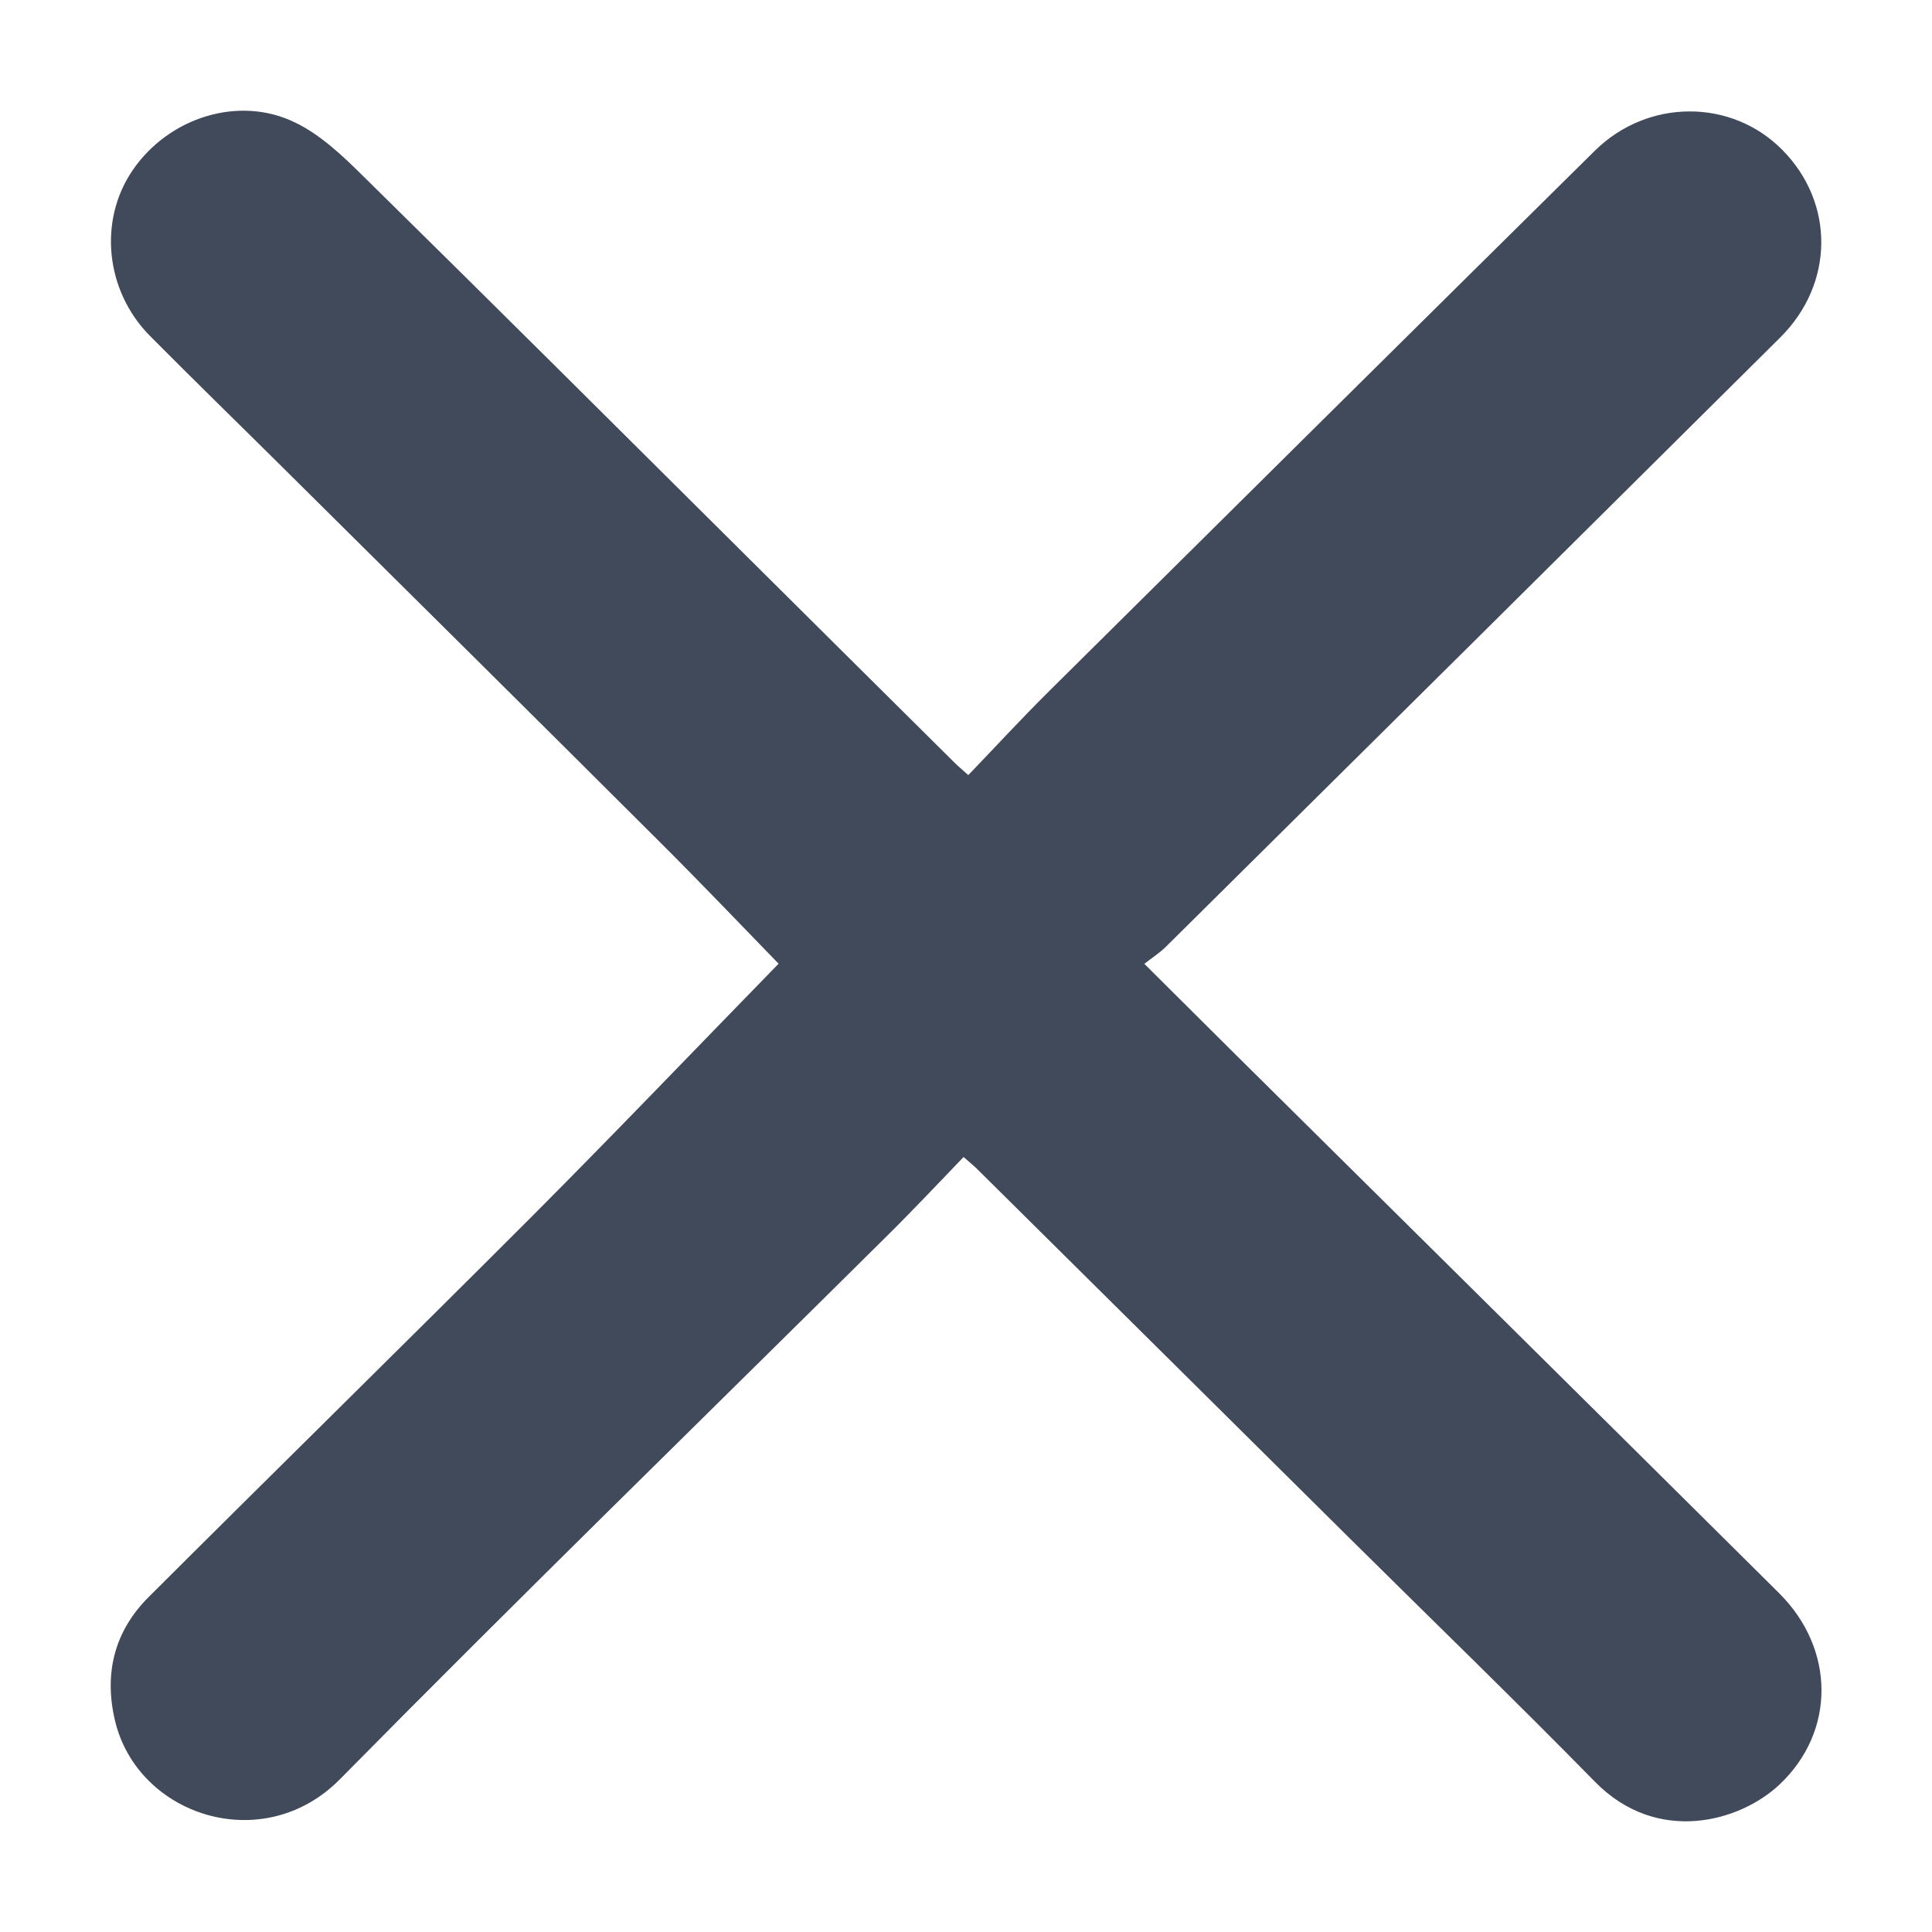 <svg width="16" height="16" viewBox="0 0 16 16" fill="none" xmlns="http://www.w3.org/2000/svg">
<path d="M6.448 7.981C6.132 7.656 5.799 7.306 5.457 6.966C4.42 5.931 3.379 4.901 2.338 3.868C1.973 3.506 1.604 3.147 1.242 2.782C0.871 2.407 0.814 1.825 1.099 1.409C1.398 0.972 1.98 0.786 2.447 1.016C2.651 1.115 2.83 1.283 2.994 1.445C4.076 2.509 5.15 3.58 6.227 4.65C6.787 5.206 7.347 5.763 7.908 6.319C7.934 6.345 7.962 6.368 8.019 6.419C8.243 6.186 8.46 5.95 8.688 5.724C10.193 4.231 11.699 2.739 13.207 1.249C13.646 0.815 14.341 0.815 14.762 1.243C15.195 1.682 15.191 2.349 14.744 2.794C13.048 4.479 11.35 6.162 9.652 7.844C9.604 7.891 9.546 7.928 9.477 7.982C9.747 8.251 9.993 8.495 10.238 8.739C11.737 10.224 13.237 11.707 14.734 13.194C15.2 13.658 15.202 14.34 14.738 14.778C14.41 15.088 13.724 15.281 13.209 14.756C12.544 14.078 11.86 13.416 11.185 12.747C10.155 11.726 9.126 10.705 8.096 9.685C8.067 9.656 8.035 9.63 7.98 9.582C7.765 9.805 7.556 10.028 7.339 10.242C5.83 11.739 4.307 13.222 2.815 14.735C2.178 15.38 1.138 15.037 0.952 14.248C0.86 13.86 0.947 13.51 1.229 13.228C2.285 12.174 3.35 11.13 4.404 10.075C5.094 9.383 5.769 8.677 6.448 7.981Z" fill="#414A5B"/>
</svg>
